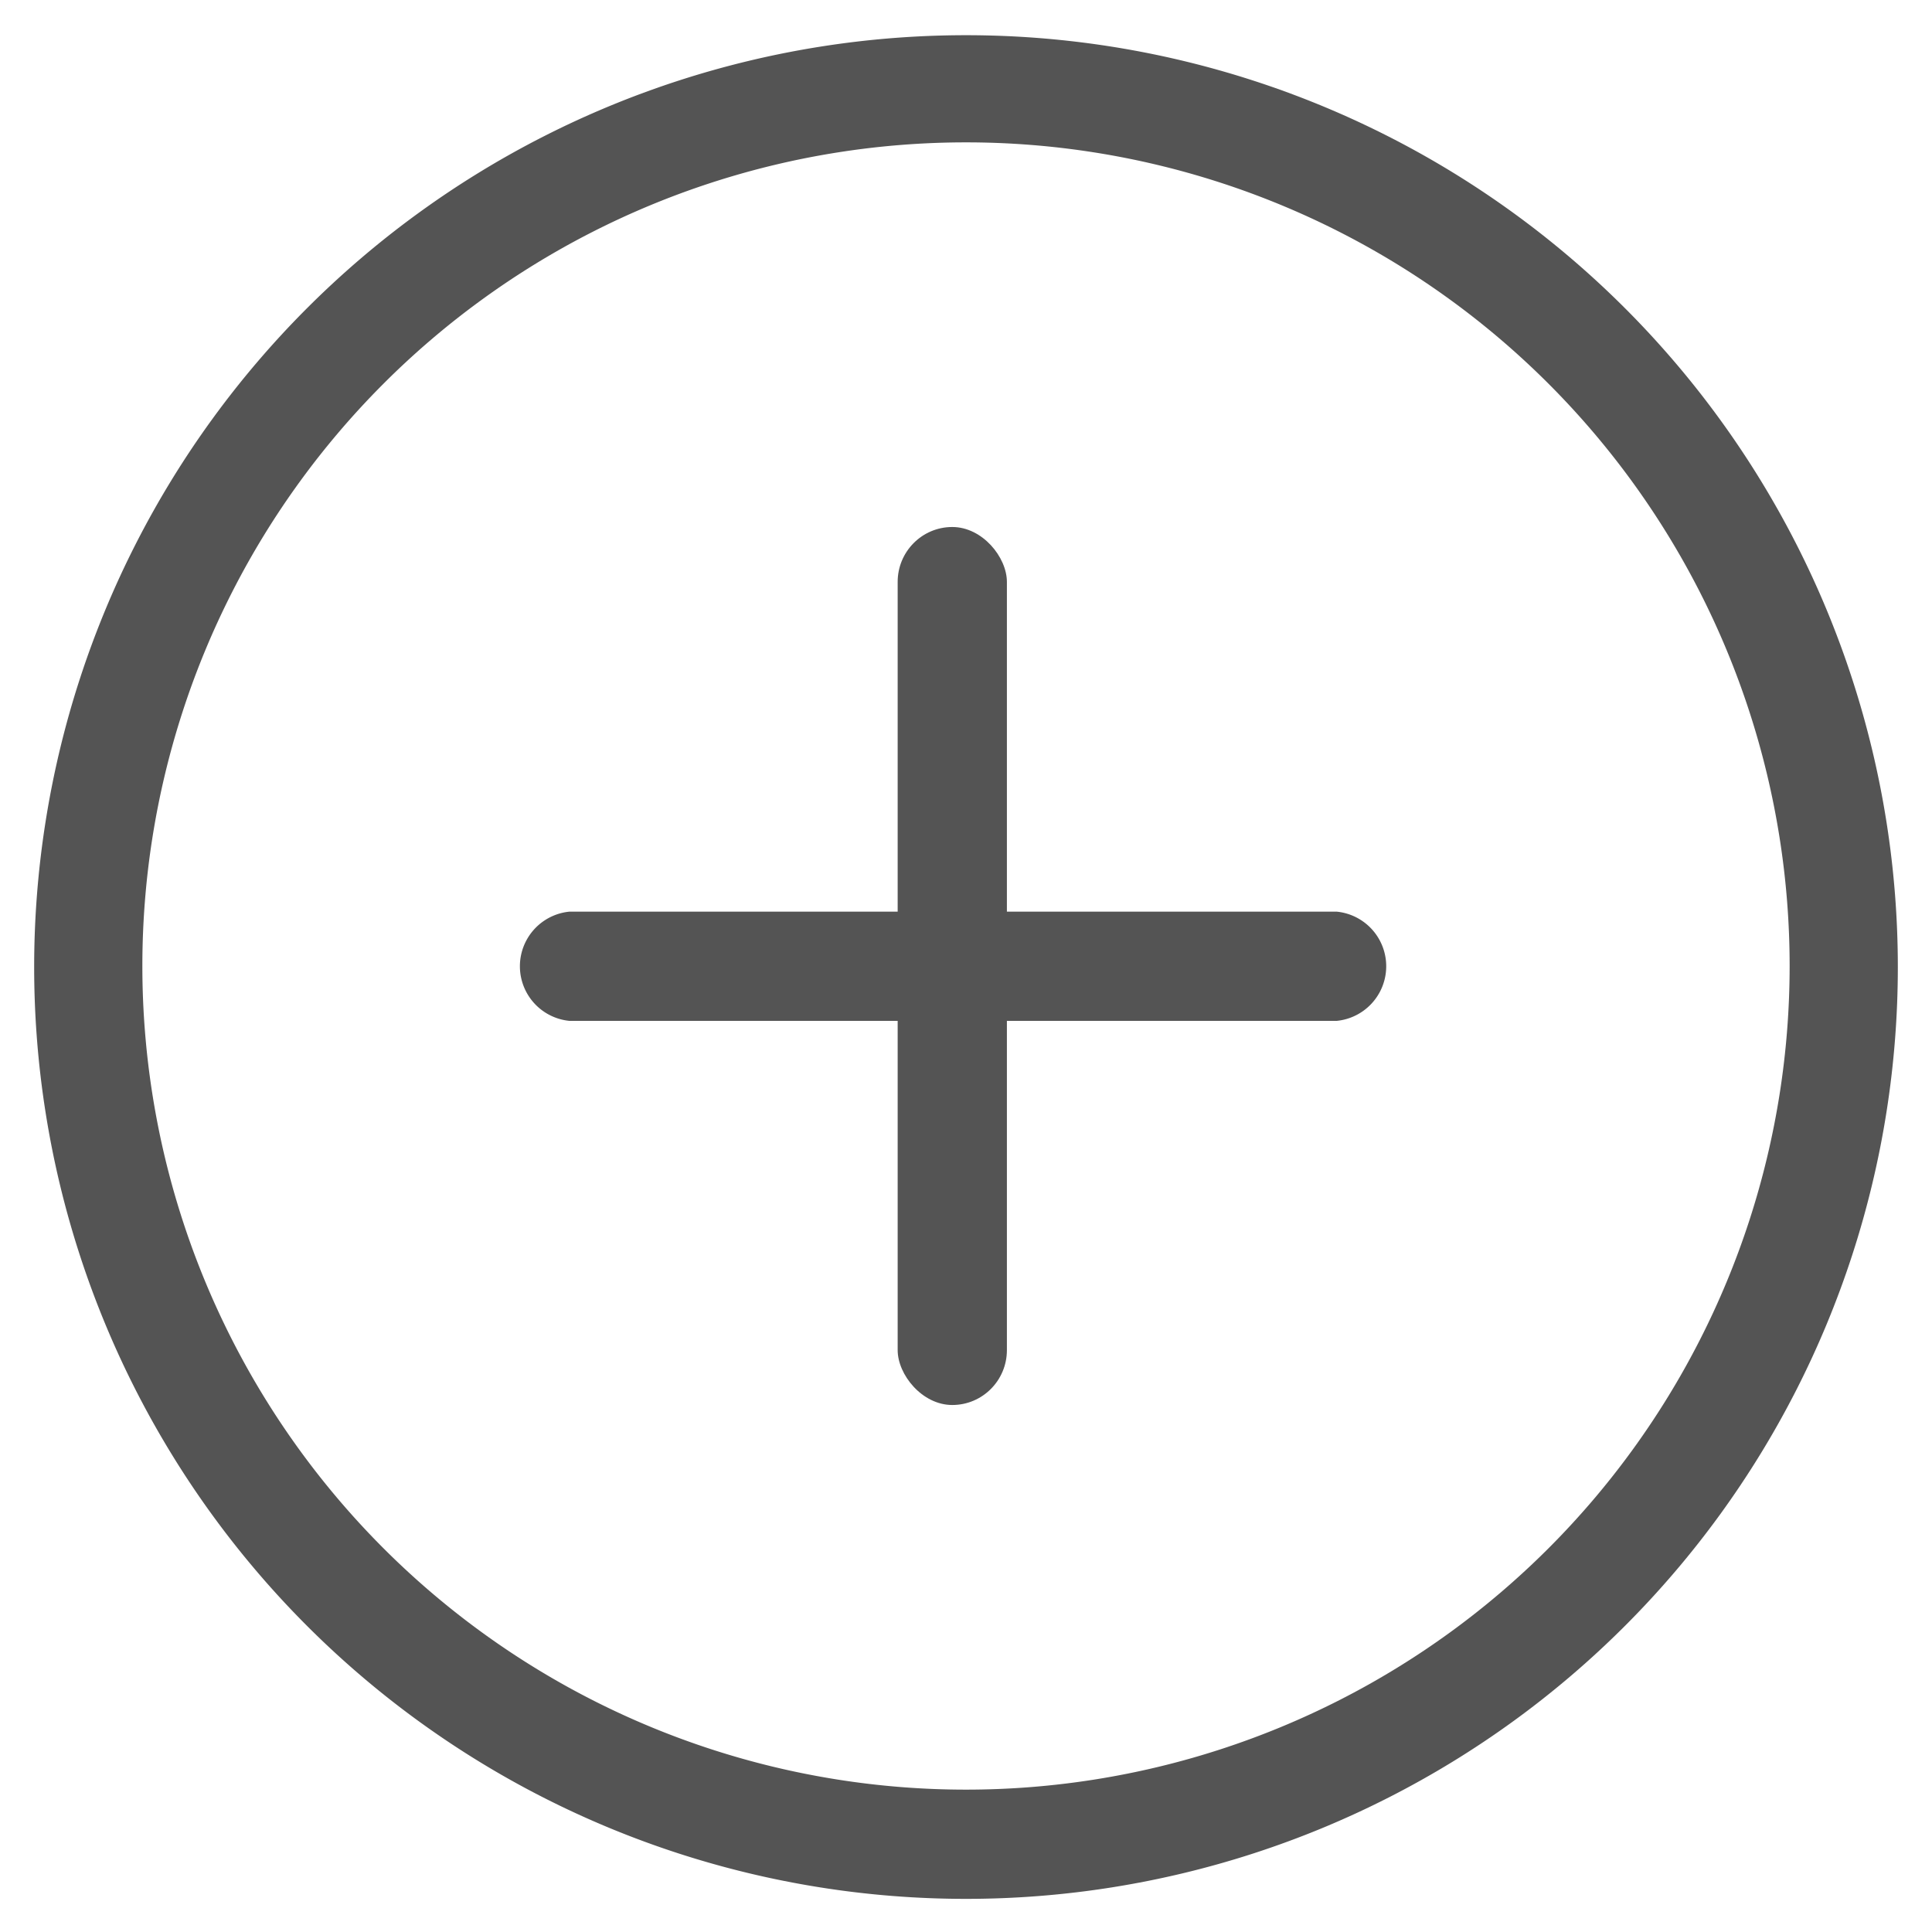 <svg id="레이어_1" data-name="레이어 1" xmlns="http://www.w3.org/2000/svg" viewBox="0 0 37.32 37.32"><defs><style>.cls-1{fill:#545454;}</style></defs><rect class="cls-1" x="17.34" y="10.18" width="2.11" height="16.96" rx="1.06"/><path class="cls-1" d="M11,19.72a1.06,1.06,0,0,1,0-2.11H25.82a1.06,1.06,0,0,1,0,2.11Z"/><path class="cls-1" d="M18.66,36.68a18,18,0,0,1,0-36h0a18,18,0,0,1,0,36Zm0-33.93h0a15.91,15.91,0,1,0,0,31.82h0a15.91,15.91,0,1,0,0-31.82Z"/></svg>